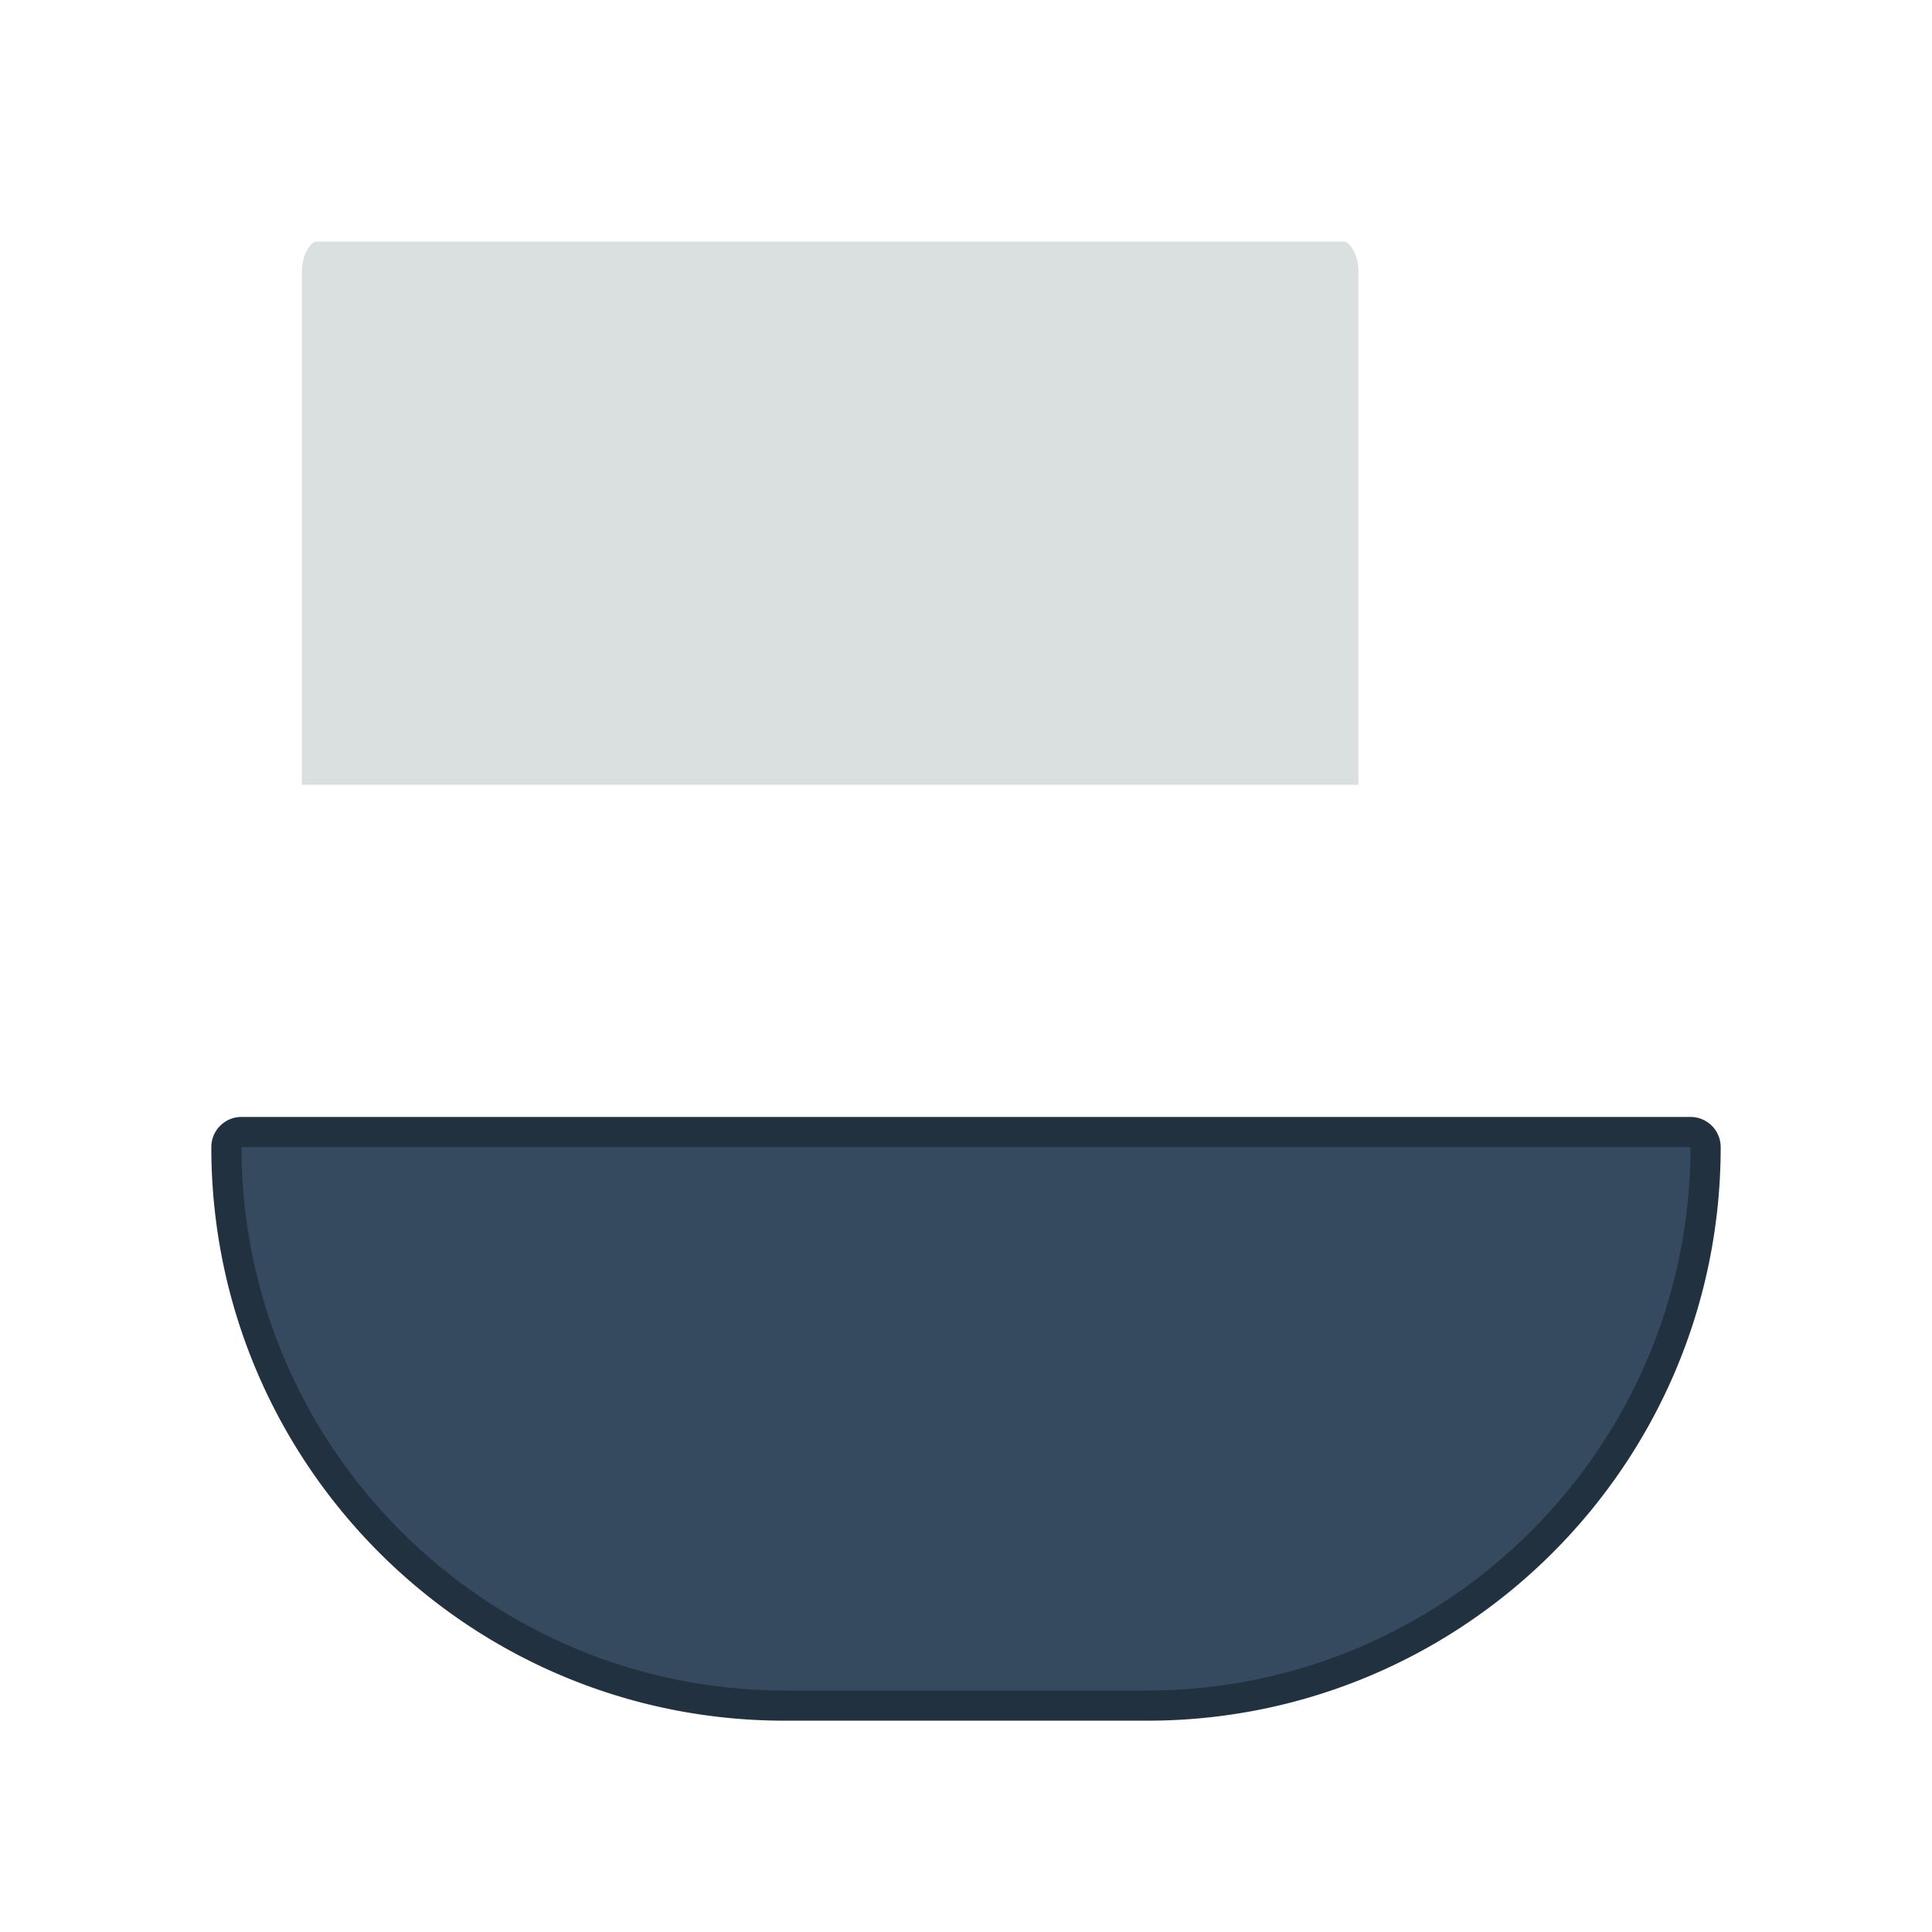 <svg xmlns="http://www.w3.org/2000/svg" viewBox="0 0 256 256"><path fill="#223140" d="M224 148H32a4 4 0 0 0-4 4c0 41.974 34.026 76 76 76h48c41.974 0 76-34.026 76-76a4 4 0 0 0-4-4"/><path fill="#35495f" d="M224 152c0 39.701-32.299 72-72 72h-48c-39.701 0-72-32.299-72-72z"/><path fill="#dadfe0" d="M178.08 32c.659 0 1.92 1.558 1.92 4v68H40V36c0-2.442 1.261-4 1.92-4z"/></svg>